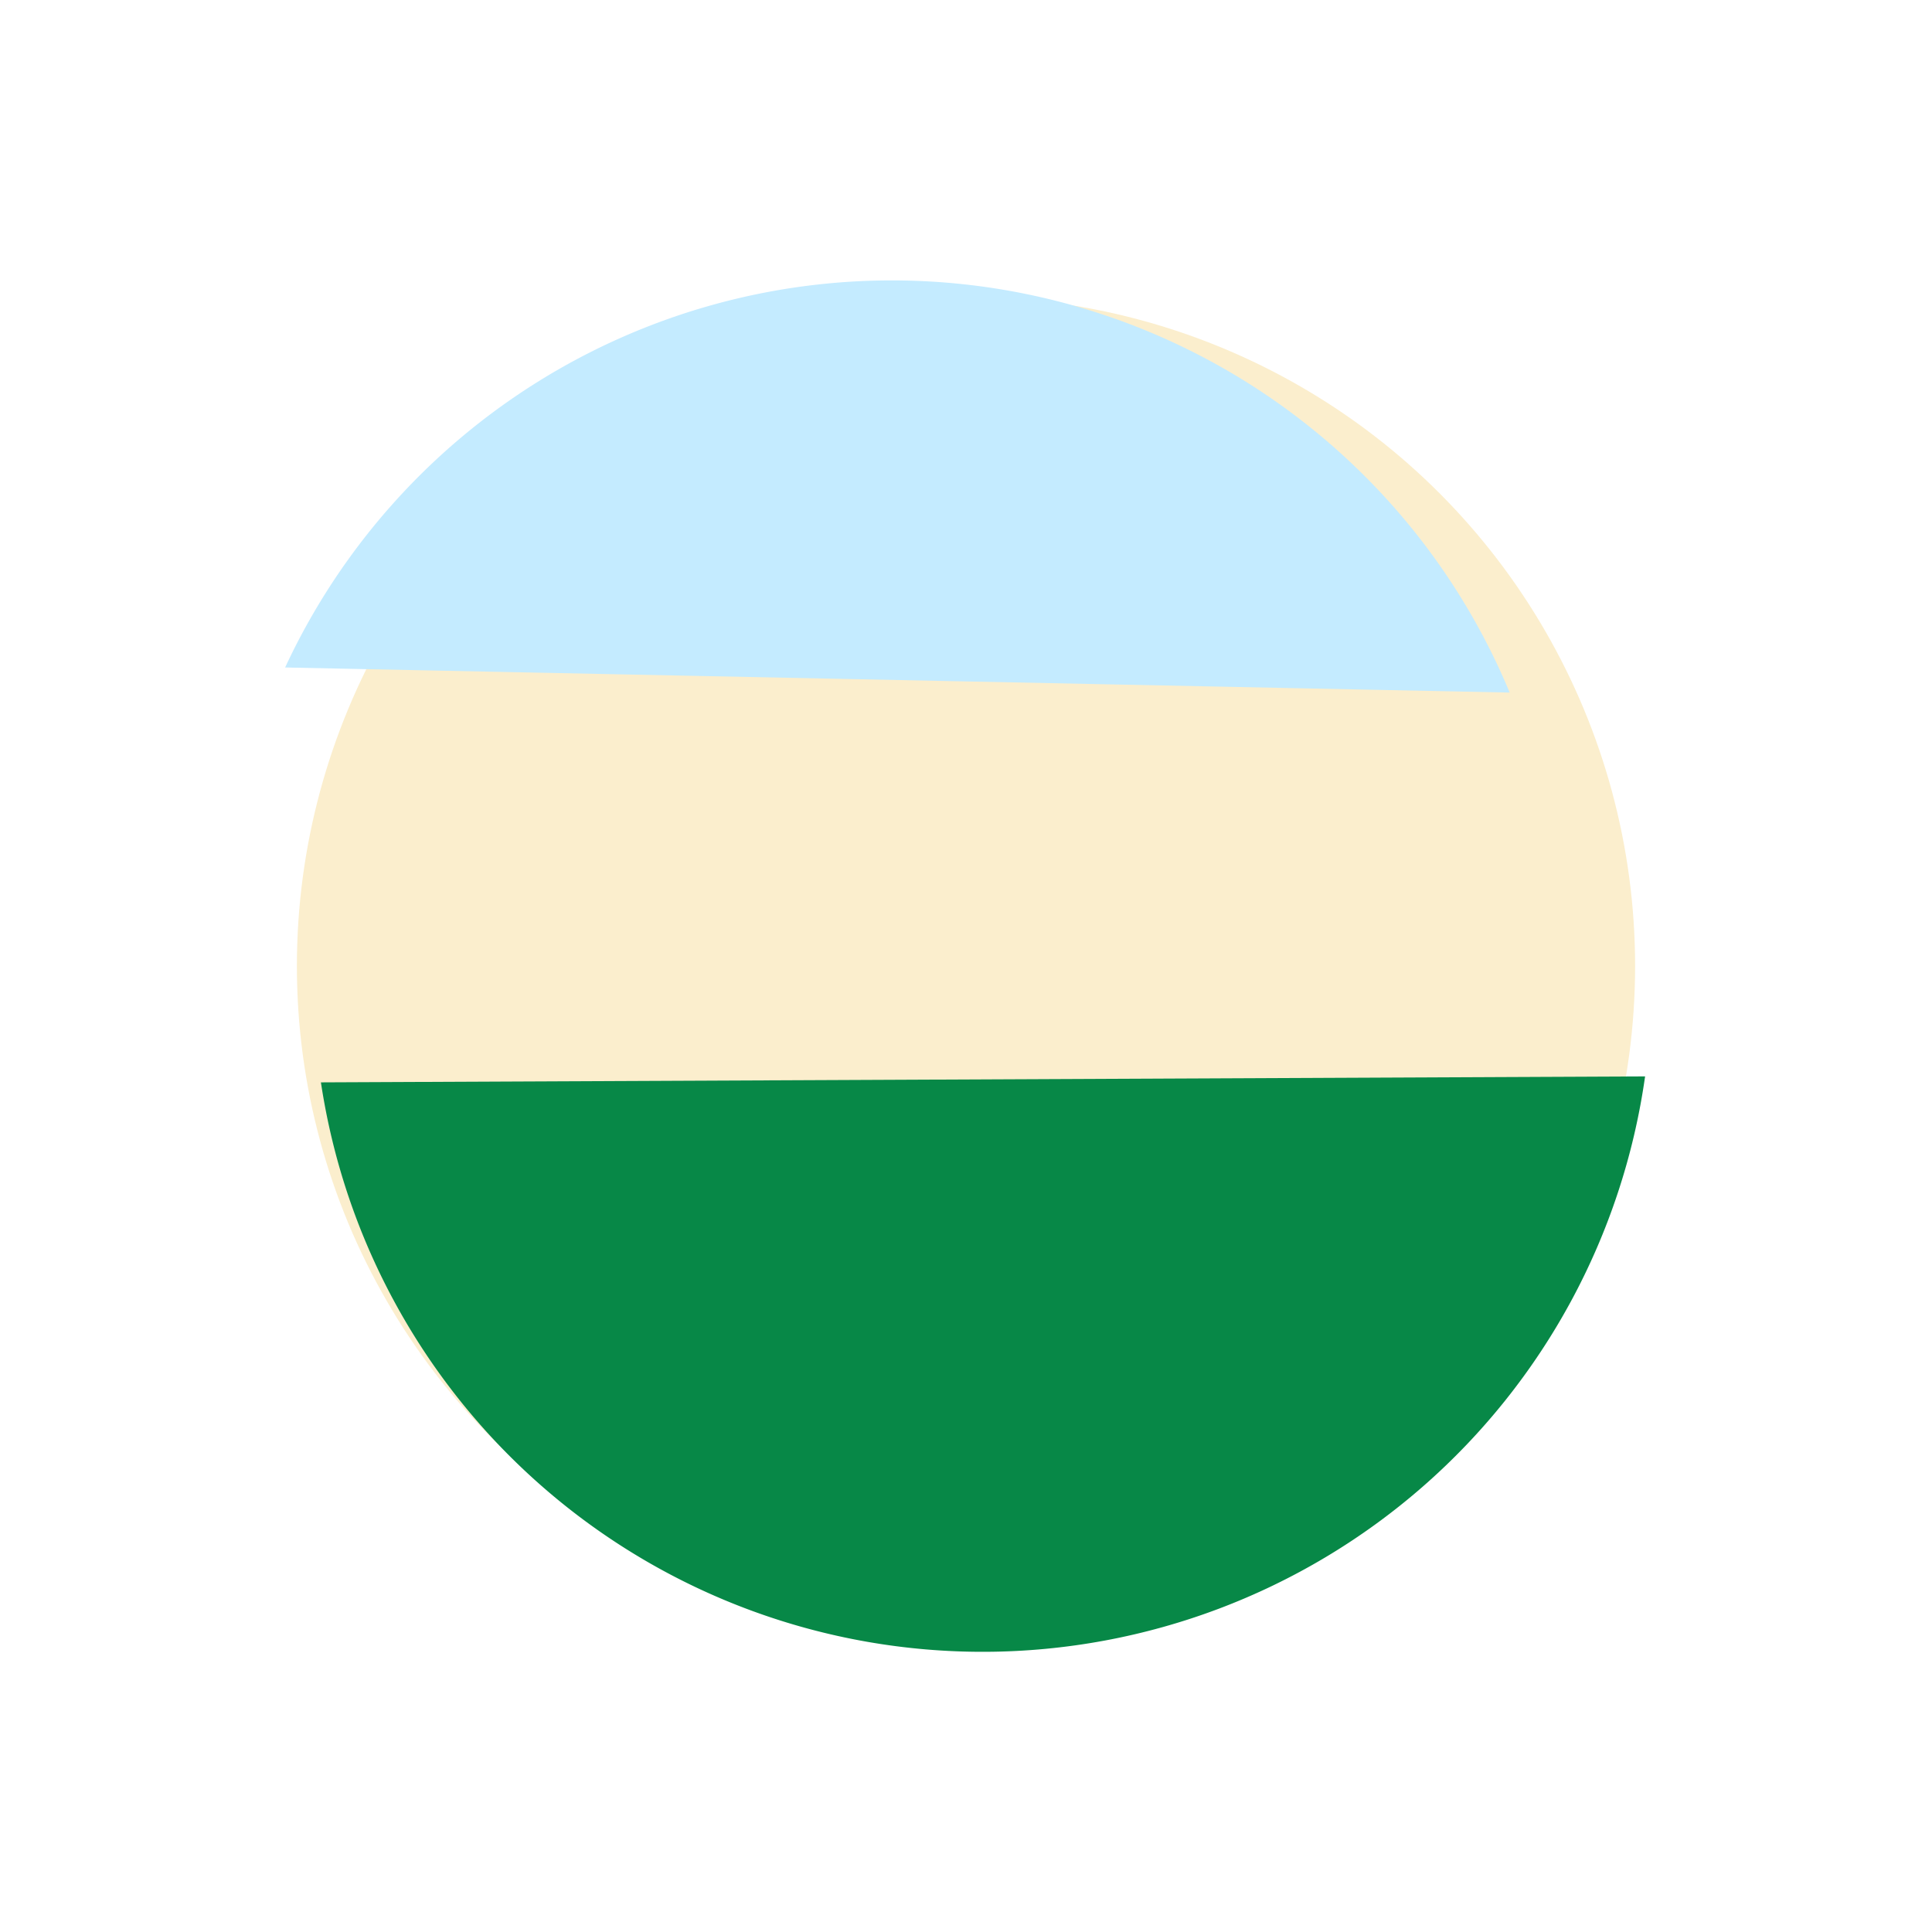 <?xml version="1.0" encoding="UTF-8" standalone="no"?>
<!-- Created with Inkscape (http://www.inkscape.org/) -->

<svg
   xmlns:dc="http://purl.org/dc/elements/1.1/"
   xmlns:cc="http://creativecommons.org/ns#"
   xmlns:rdf="http://www.w3.org/1999/02/22-rdf-syntax-ns#"
   xmlns:svg="http://www.w3.org/2000/svg"
   xmlns="http://www.w3.org/2000/svg"
   xmlns:sodipodi="http://sodipodi.sourceforge.net/DTD/sodipodi-0.dtd"
   xmlns:inkscape="http://www.inkscape.org/namespaces/inkscape"
   width="215mm"
   height="215mm"
   viewBox="0 0 215 215"
   version="1.1"
   id="svg8"
   inkscape:version="0.92.1 r15371"
   sodipodi:docname="homepage-icon-busan.svg">
  <defs
     id="defs2">
    <filter
       style="color-interpolation-filters:sRGB;"
       inkscape:label="Drop Shadow"
       id="filter7276">
      <feFlood
         flood-opacity="0.498"
         flood-color="rgb(0,0,0)"
         result="flood"
         id="feFlood7266" />
      <feComposite
         in="flood"
         in2="SourceGraphic"
         operator="in"
         result="composite1"
         id="feComposite7268" />
      <feGaussianBlur
         in="composite1"
         stdDeviation="2"
         result="blur"
         id="feGaussianBlur7270" />
      <feOffset
         dx="-3.4"
         dy="0.812"
         result="offset"
         id="feOffset7272" />
      <feComposite
         in="SourceGraphic"
         in2="offset"
         operator="over"
         result="composite2"
         id="feComposite7274" />
    </filter>
    <filter
       style="color-interpolation-filters:sRGB;"
       inkscape:label="Drop Shadow"
       id="filter7300">
      <feFlood
         flood-opacity="0.498"
         flood-color="rgb(0,0,0)"
         result="flood"
         id="feFlood7290" />
      <feComposite
         in="flood"
         in2="SourceGraphic"
         operator="in"
         result="composite1"
         id="feComposite7292" />
      <feGaussianBlur
         in="composite1"
         stdDeviation="2"
         result="blur"
         id="feGaussianBlur7294" />
      <feOffset
         dx="-3.4"
         dy="0.8"
         result="offset"
         id="feOffset7296" />
      <feComposite
         in="SourceGraphic"
         in2="offset"
         operator="over"
         result="composite2"
         id="feComposite7298" />
    </filter>
  </defs>
  <sodipodi:namedview
     id="base"
     pagecolor="#ffffff"
     bordercolor="#666666"
     borderopacity="1.0"
     inkscape:pageopacity="0.0"
     inkscape:pageshadow="2"
     inkscape:zoom="0.7"
     inkscape:cx="128.76828"
     inkscape:cy="331.42857"
     inkscape:document-units="mm"
     inkscape:current-layer="layer1"
     showgrid="false"
     inkscape:window-width="1920"
     inkscape:window-height="986"
     inkscape:window-x="-11"
     inkscape:window-y="-11"
     inkscape:window-maximized="1" />
  <g
     inkscape:label="Layer 1"
     inkscape:groupmode="layer"
     id="layer1"
     style="display:inline"
     transform="translate(0,-82)">
    <circle
       id="circle4549"
       style="fill:#fbeecd;fill-opacity:1;stroke:none;stroke-width:15;stroke-miterlimit:4;stroke-dasharray:none;stroke-opacity:1"
       cx="107.5"
       cy="189.5"
       r="74.461" />
    <path
       id="circle4549-3"
       style="display:inline;fill:#c4ebff;fill-opacity:1;stroke:none;stroke-width:15;stroke-miterlimit:4;stroke-dasharray:none;stroke-opacity:1;filter:url(#filter7276)"
       sodipodi:type="arc"
       sodipodi:cx="102.65234"
       sodipodi:cy="186.8542"
       sodipodi:rx="74.461304"
       sodipodi:ry="74.461304"
       sodipodi:start="3.5767097"
       sodipodi:end="5.8890295"
       d="m 35.129,155.468 a 74.461,74.461 0 0 1 69.048,-43.059 74.461,74.461 0 0 1 67.227,45.85"
       sodipodi:open="true" />
    <path
       id="circle4549-2"
       style="display:inline;fill:#078847;fill-opacity:1;stroke:none;stroke-width:15;stroke-miterlimit:4;stroke-dasharray:none;stroke-opacity:1;filter:url(#filter7300)"
       sodipodi:type="arc"
       sodipodi:cx="112.74323"
       sodipodi:cy="190.55832"
       sodipodi:rx="74.461304"
       sodipodi:ry="74.461304"
       sodipodi:start="0.14050965"
       sodipodi:end="2.9920818"
       d="M 186.471,200.986 A 74.461,74.461 0 0 1 113.078,265.019 74.461,74.461 0 0 1 39.113,201.65"
       sodipodi:open="true" />
  </g>
  <g
     inkscape:groupmode="layer"
     id="layer2"
     inkscape:label="Layer 2"
     transform="translate(0,-82)" />
</svg>
